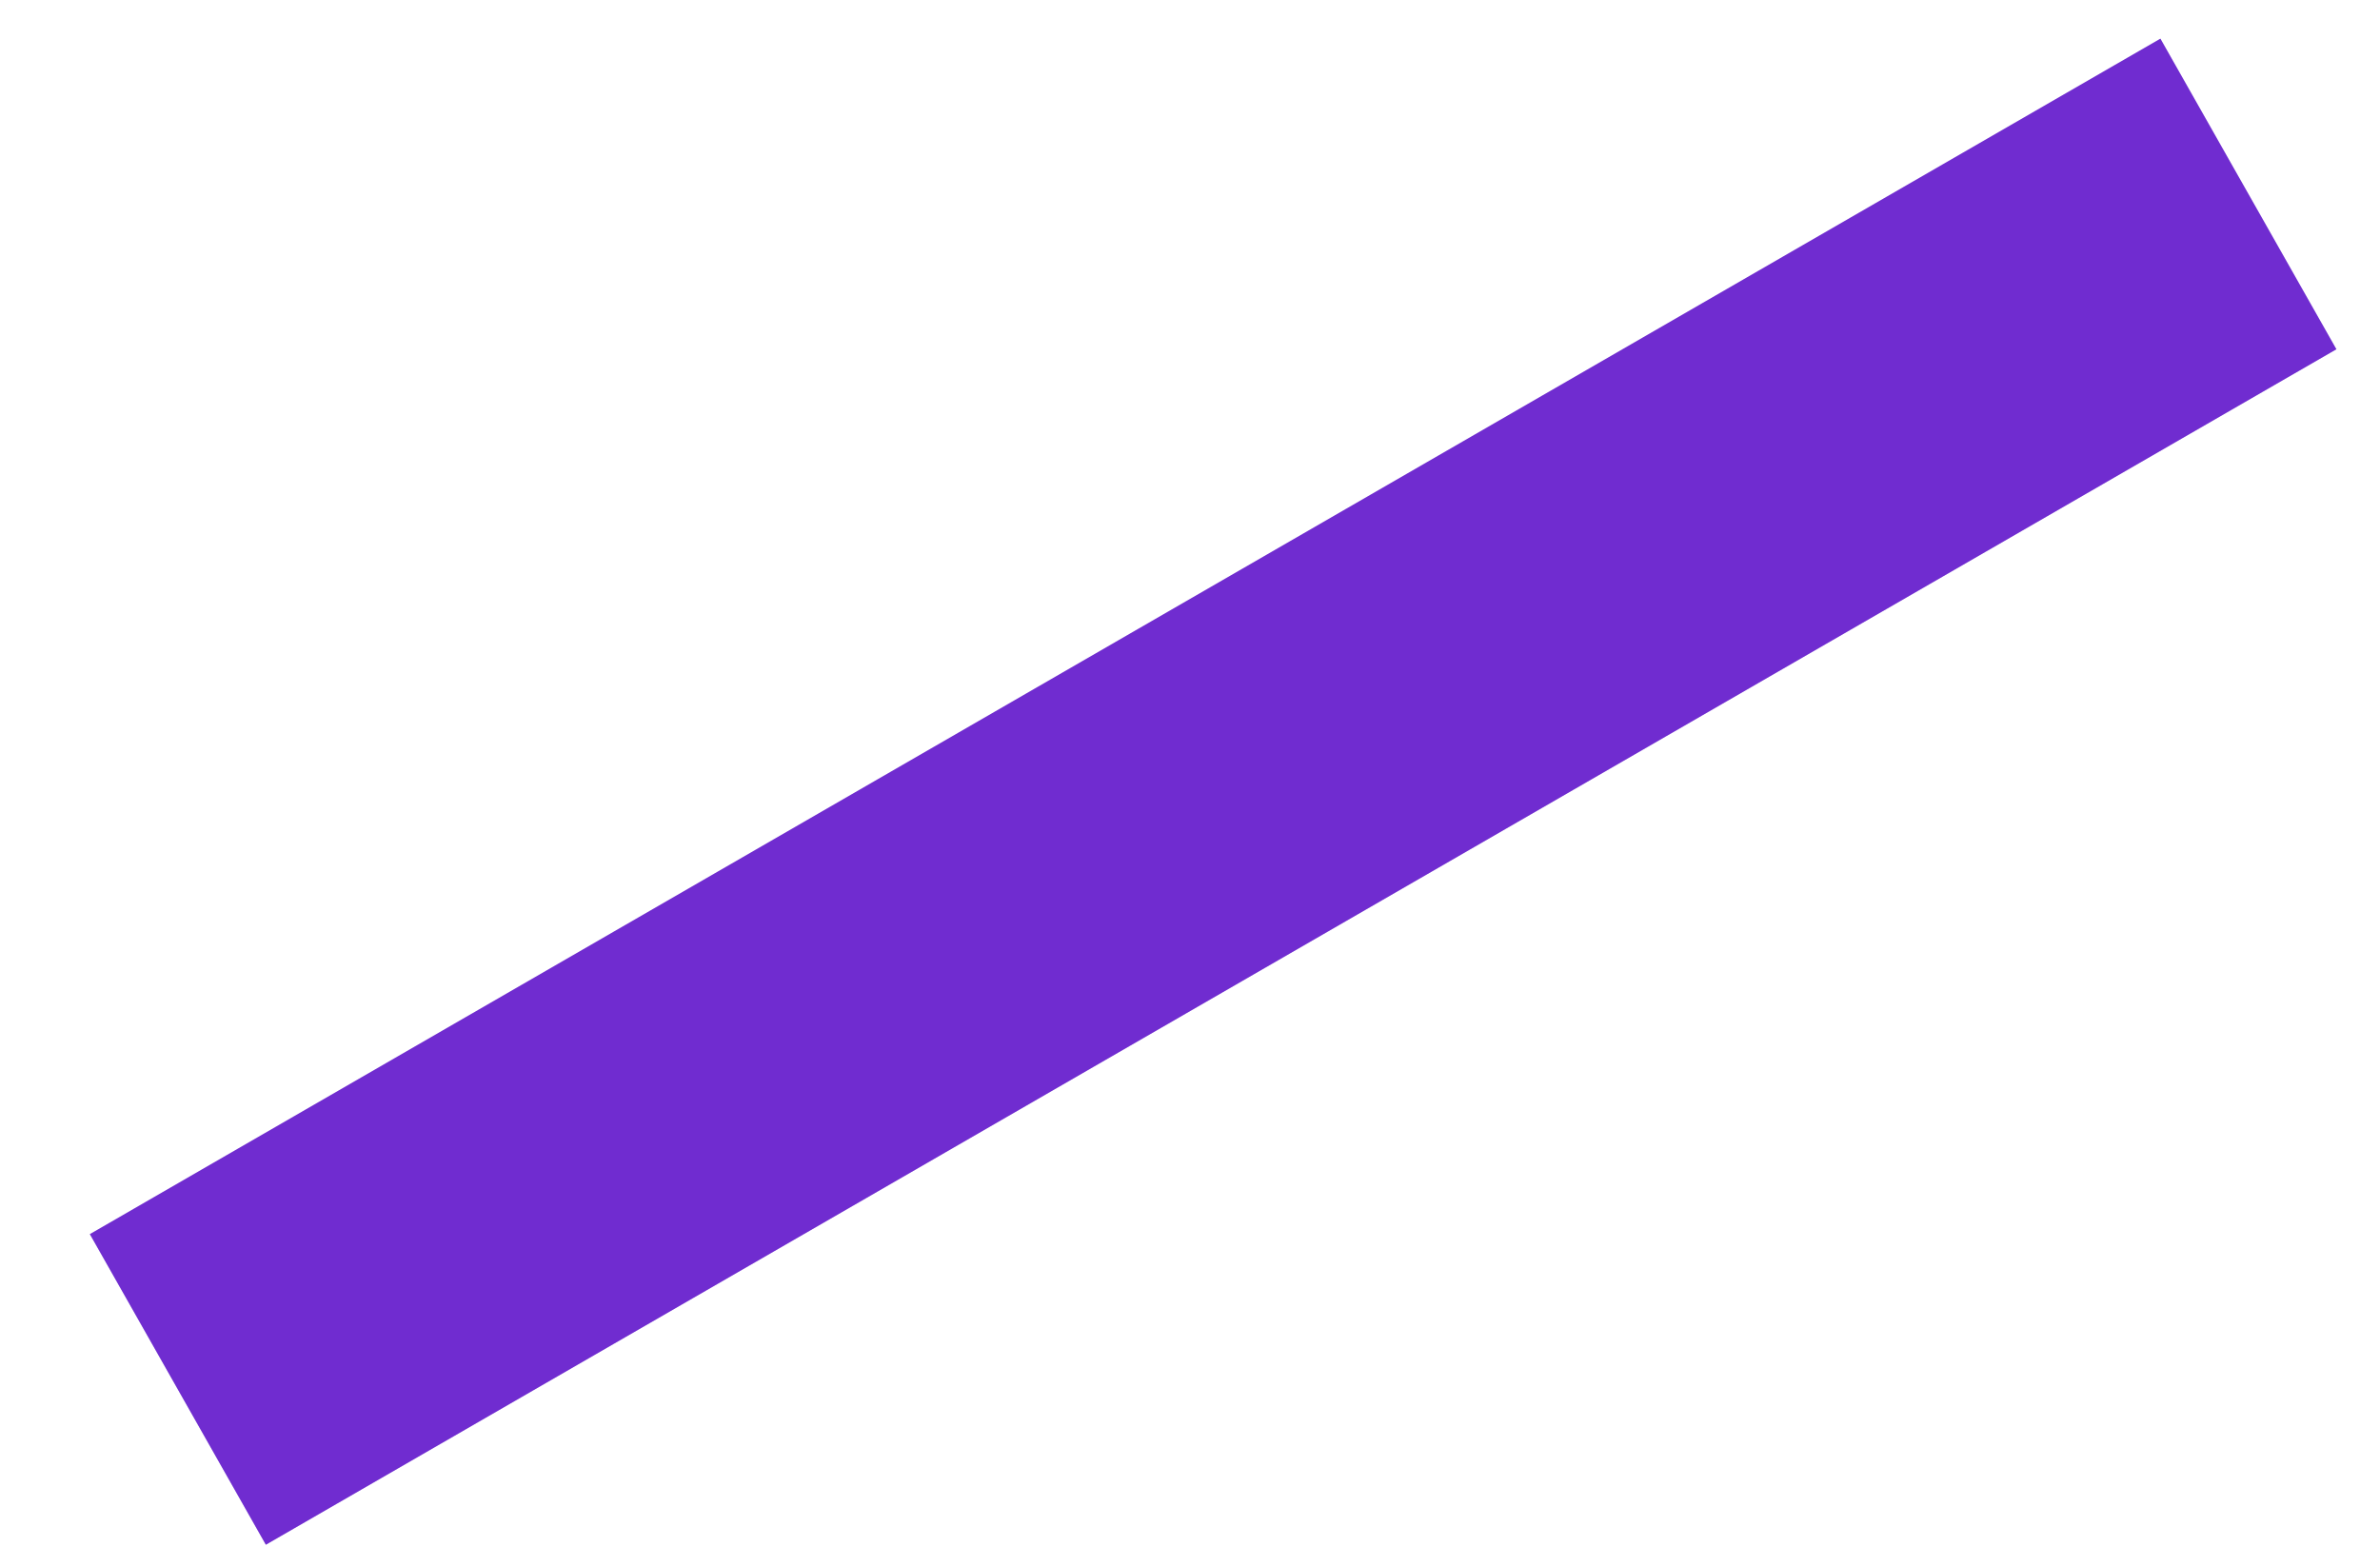 <?xml version="1.0" encoding="UTF-8" standalone="no"?><svg width='20' height='13' viewBox='0 0 20 13' fill='none' xmlns='http://www.w3.org/2000/svg'>
<line y1='-1.5' x2='20.092' y2='-1.5' transform='matrix(0.866 -0.5 0.493 0.87 2.234 12.981)' stroke='#5714C5' stroke-width='3'/>
<line y1='-1.5' x2='20.092' y2='-1.5' transform='matrix(0.866 -0.5 0.493 0.87 2.234 12.981)' stroke='#D290FB' stroke-opacity='0.2' stroke-width='3'/>
</svg>
